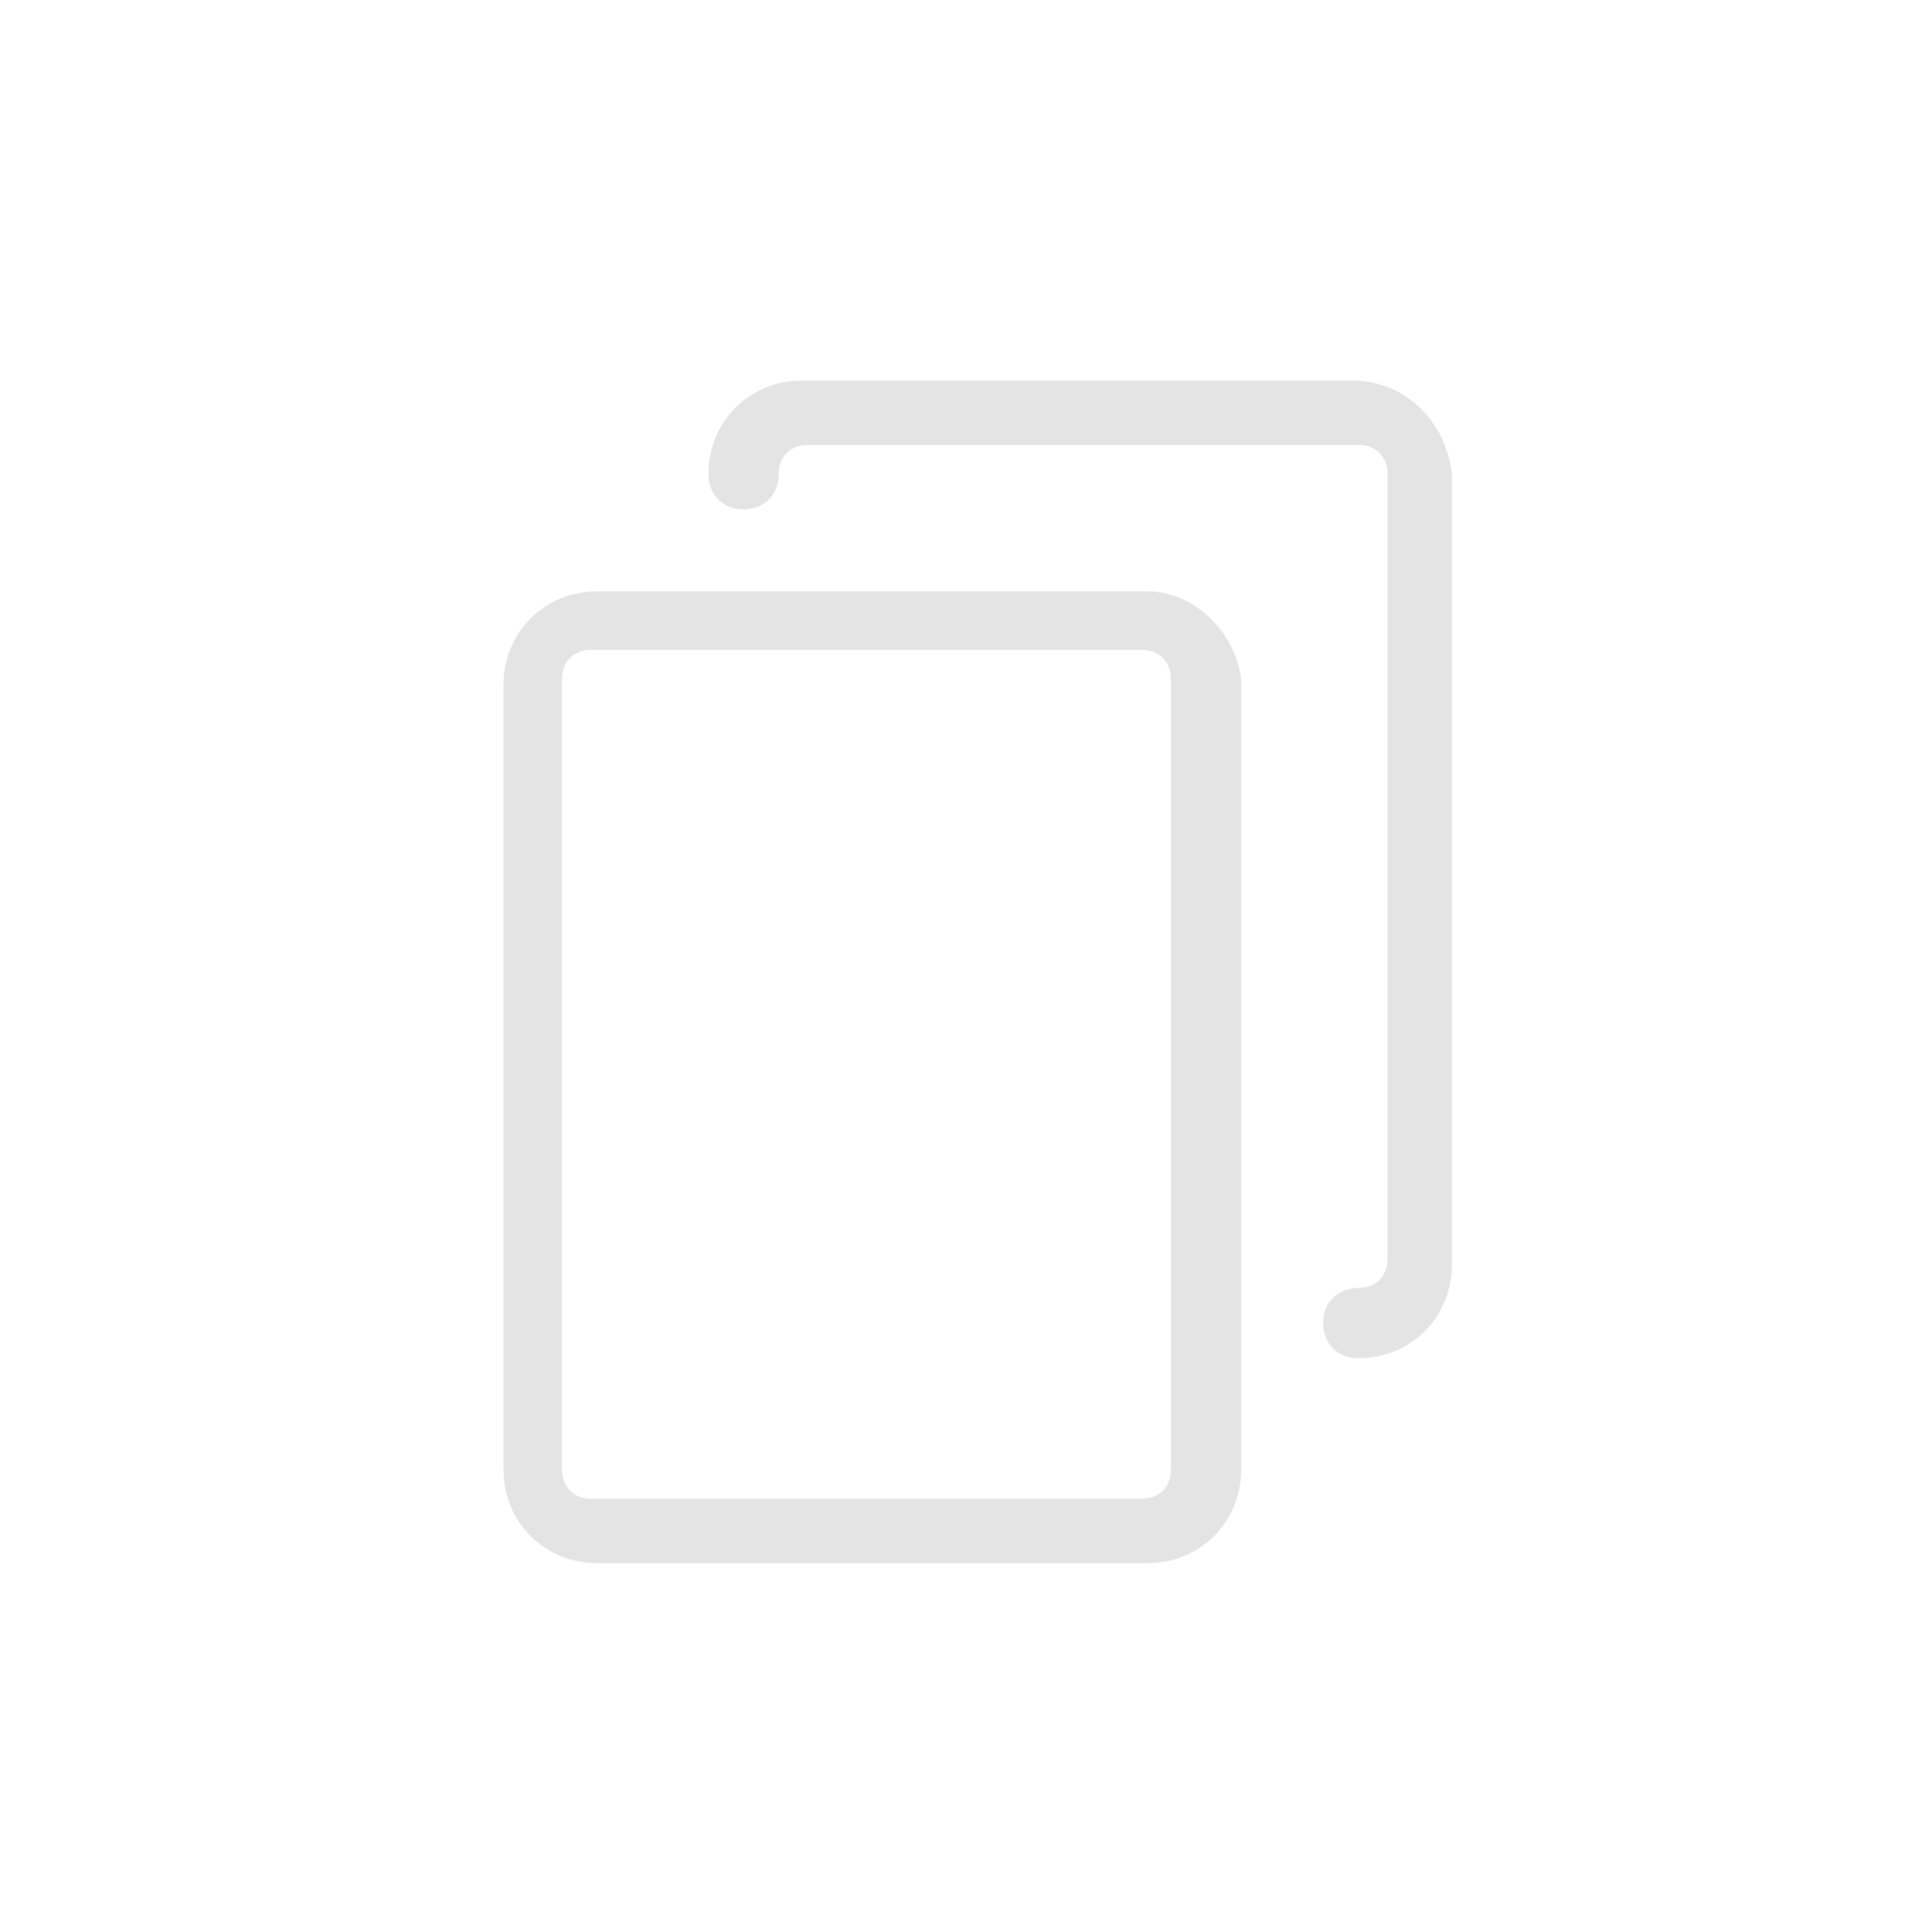<?xml version="1.0" encoding="utf-8"?>
<!-- Generator: Adobe Illustrator 22.1.0, SVG Export Plug-In . SVG Version: 6.00 Build 0)  -->
<svg version="1.1" id="Layer_1" xmlns="http://www.w3.org/2000/svg" xmlns:xlink="http://www.w3.org/1999/xlink" x="0px" y="0px"
	 viewBox="0 0 33 33" style="enable-background:new 0 0 33 33;" xml:space="preserve" fill="#E4E4E4">
<path d="M19.6,10.1h-9.4c-0.9,0-1.6,0.7-1.6,1.6v13.4c0,0.9,0.7,1.6,1.6,1.6h9.4c0.9,0,1.6-0.7,1.6-1.6V11.6
	C21.1,10.8,20.4,10.1,19.6,10.1z M20,25.1c0,0.3-0.2,0.5-0.5,0.5h-9.4c-0.3,0-0.5-0.2-0.5-0.5V11.6c0-0.3,0.2-0.5,0.5-0.5h9.4
	c0.3,0,0.5,0.2,0.5,0.5C20,11.6,20,25.1,20,25.1z M23.1,6.5h-9.4c-0.9,0-1.6,0.7-1.6,1.6c0,0.3,0.2,0.6,0.6,0.6
	c0.3,0,0.6-0.2,0.6-0.6c0-0.3,0.2-0.5,0.5-0.5h9.4c0.3,0,0.5,0.2,0.5,0.5v13.4c0,0.3-0.2,0.5-0.5,0.5c-0.3,0-0.6,0.2-0.6,0.6
	c0,0,0,0,0,0c0,0.3,0.2,0.6,0.6,0.6c0.9,0,1.6-0.7,1.6-1.6V8.1C24.7,7.2,24,6.5,23.1,6.5L23.1,6.5z"/>
</svg>
